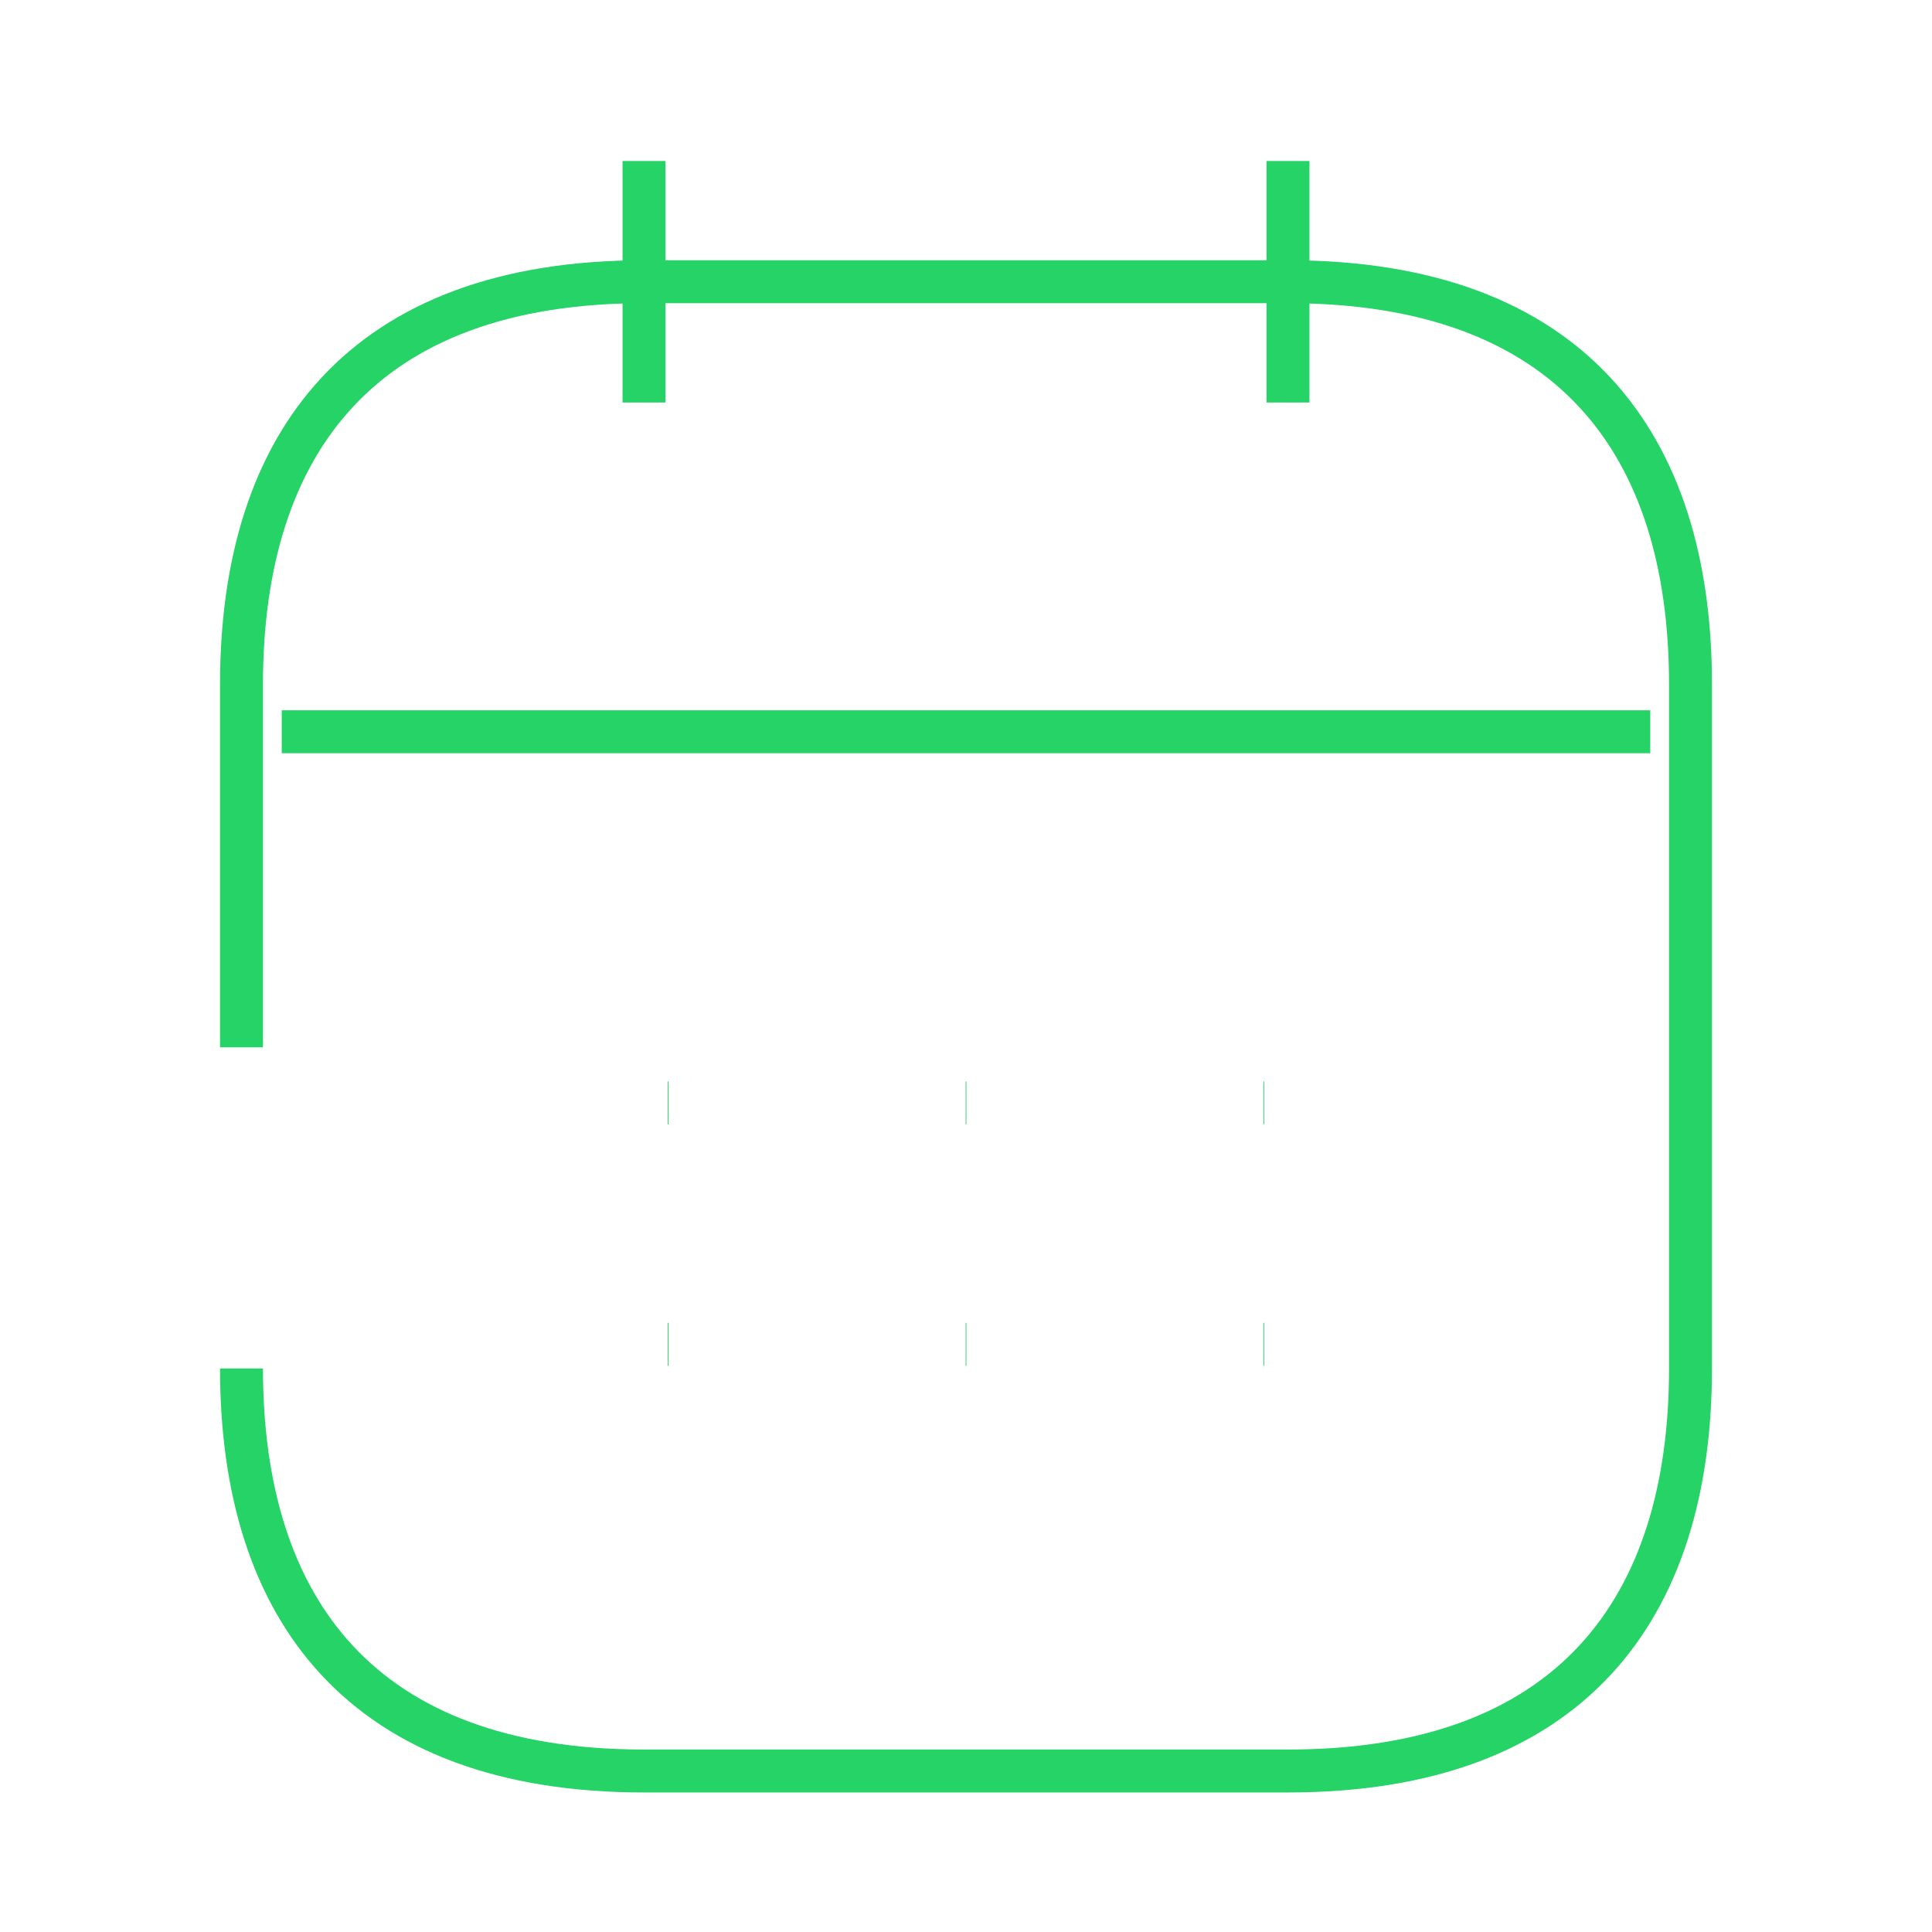 <svg width="45" height="45" viewBox="0 0 45 45" fill="none" xmlns="http://www.w3.org/2000/svg">
<path d="M15 3.75V9.375" stroke="#25D366" strokeWidth="2.5" strokeMiterlimit="10" strokeLinecap="round" strokeLinejoin="round"/>
<path d="M30 3.75V9.375" stroke="#25D366" strokeWidth="2.5" strokeMiterlimit="10" strokeLinecap="round" strokeLinejoin="round"/>
<path d="M6.562 17.044H38.438" stroke="#25D366" strokeWidth="2.5" strokeMiterlimit="10" strokeLinecap="round" strokeLinejoin="round"/>
<path d="M5.625 24.394V15.938C5.625 10.312 8.438 6.562 15 6.562H30C36.562 6.562 39.375 10.312 39.375 15.938V31.875C39.375 37.5 36.562 41.25 30 41.25H15C8.438 41.25 5.625 37.5 5.625 31.875" stroke="#25D366" strokeWidth="2.5" strokeMiterlimit="10" strokeLinecap="round" strokeLinejoin="round"/>
<path d="M29.428 25.688H29.445" stroke="#25D366" strokeWidth="2.5" strokeLinecap="round" strokeLinejoin="round"/>
<path d="M29.428 31.312H29.445" stroke="#25D366" strokeWidth="2.5" strokeLinecap="round" strokeLinejoin="round"/>
<path d="M22.492 25.688H22.509" stroke="#25D366" strokeWidth="2.5" strokeLinecap="round" strokeLinejoin="round"/>
<path d="M22.492 31.312H22.509" stroke="#25D366" strokeWidth="2.5" strokeLinecap="round" strokeLinejoin="round"/>
<path d="M15.552 25.688H15.569" stroke="#25D366" strokeWidth="2.5" strokeLinecap="round" strokeLinejoin="round"/>
<path d="M15.552 31.312H15.569" stroke="#25D366" strokeWidth="2.5" strokeLinecap="round" strokeLinejoin="round"/>
</svg>
